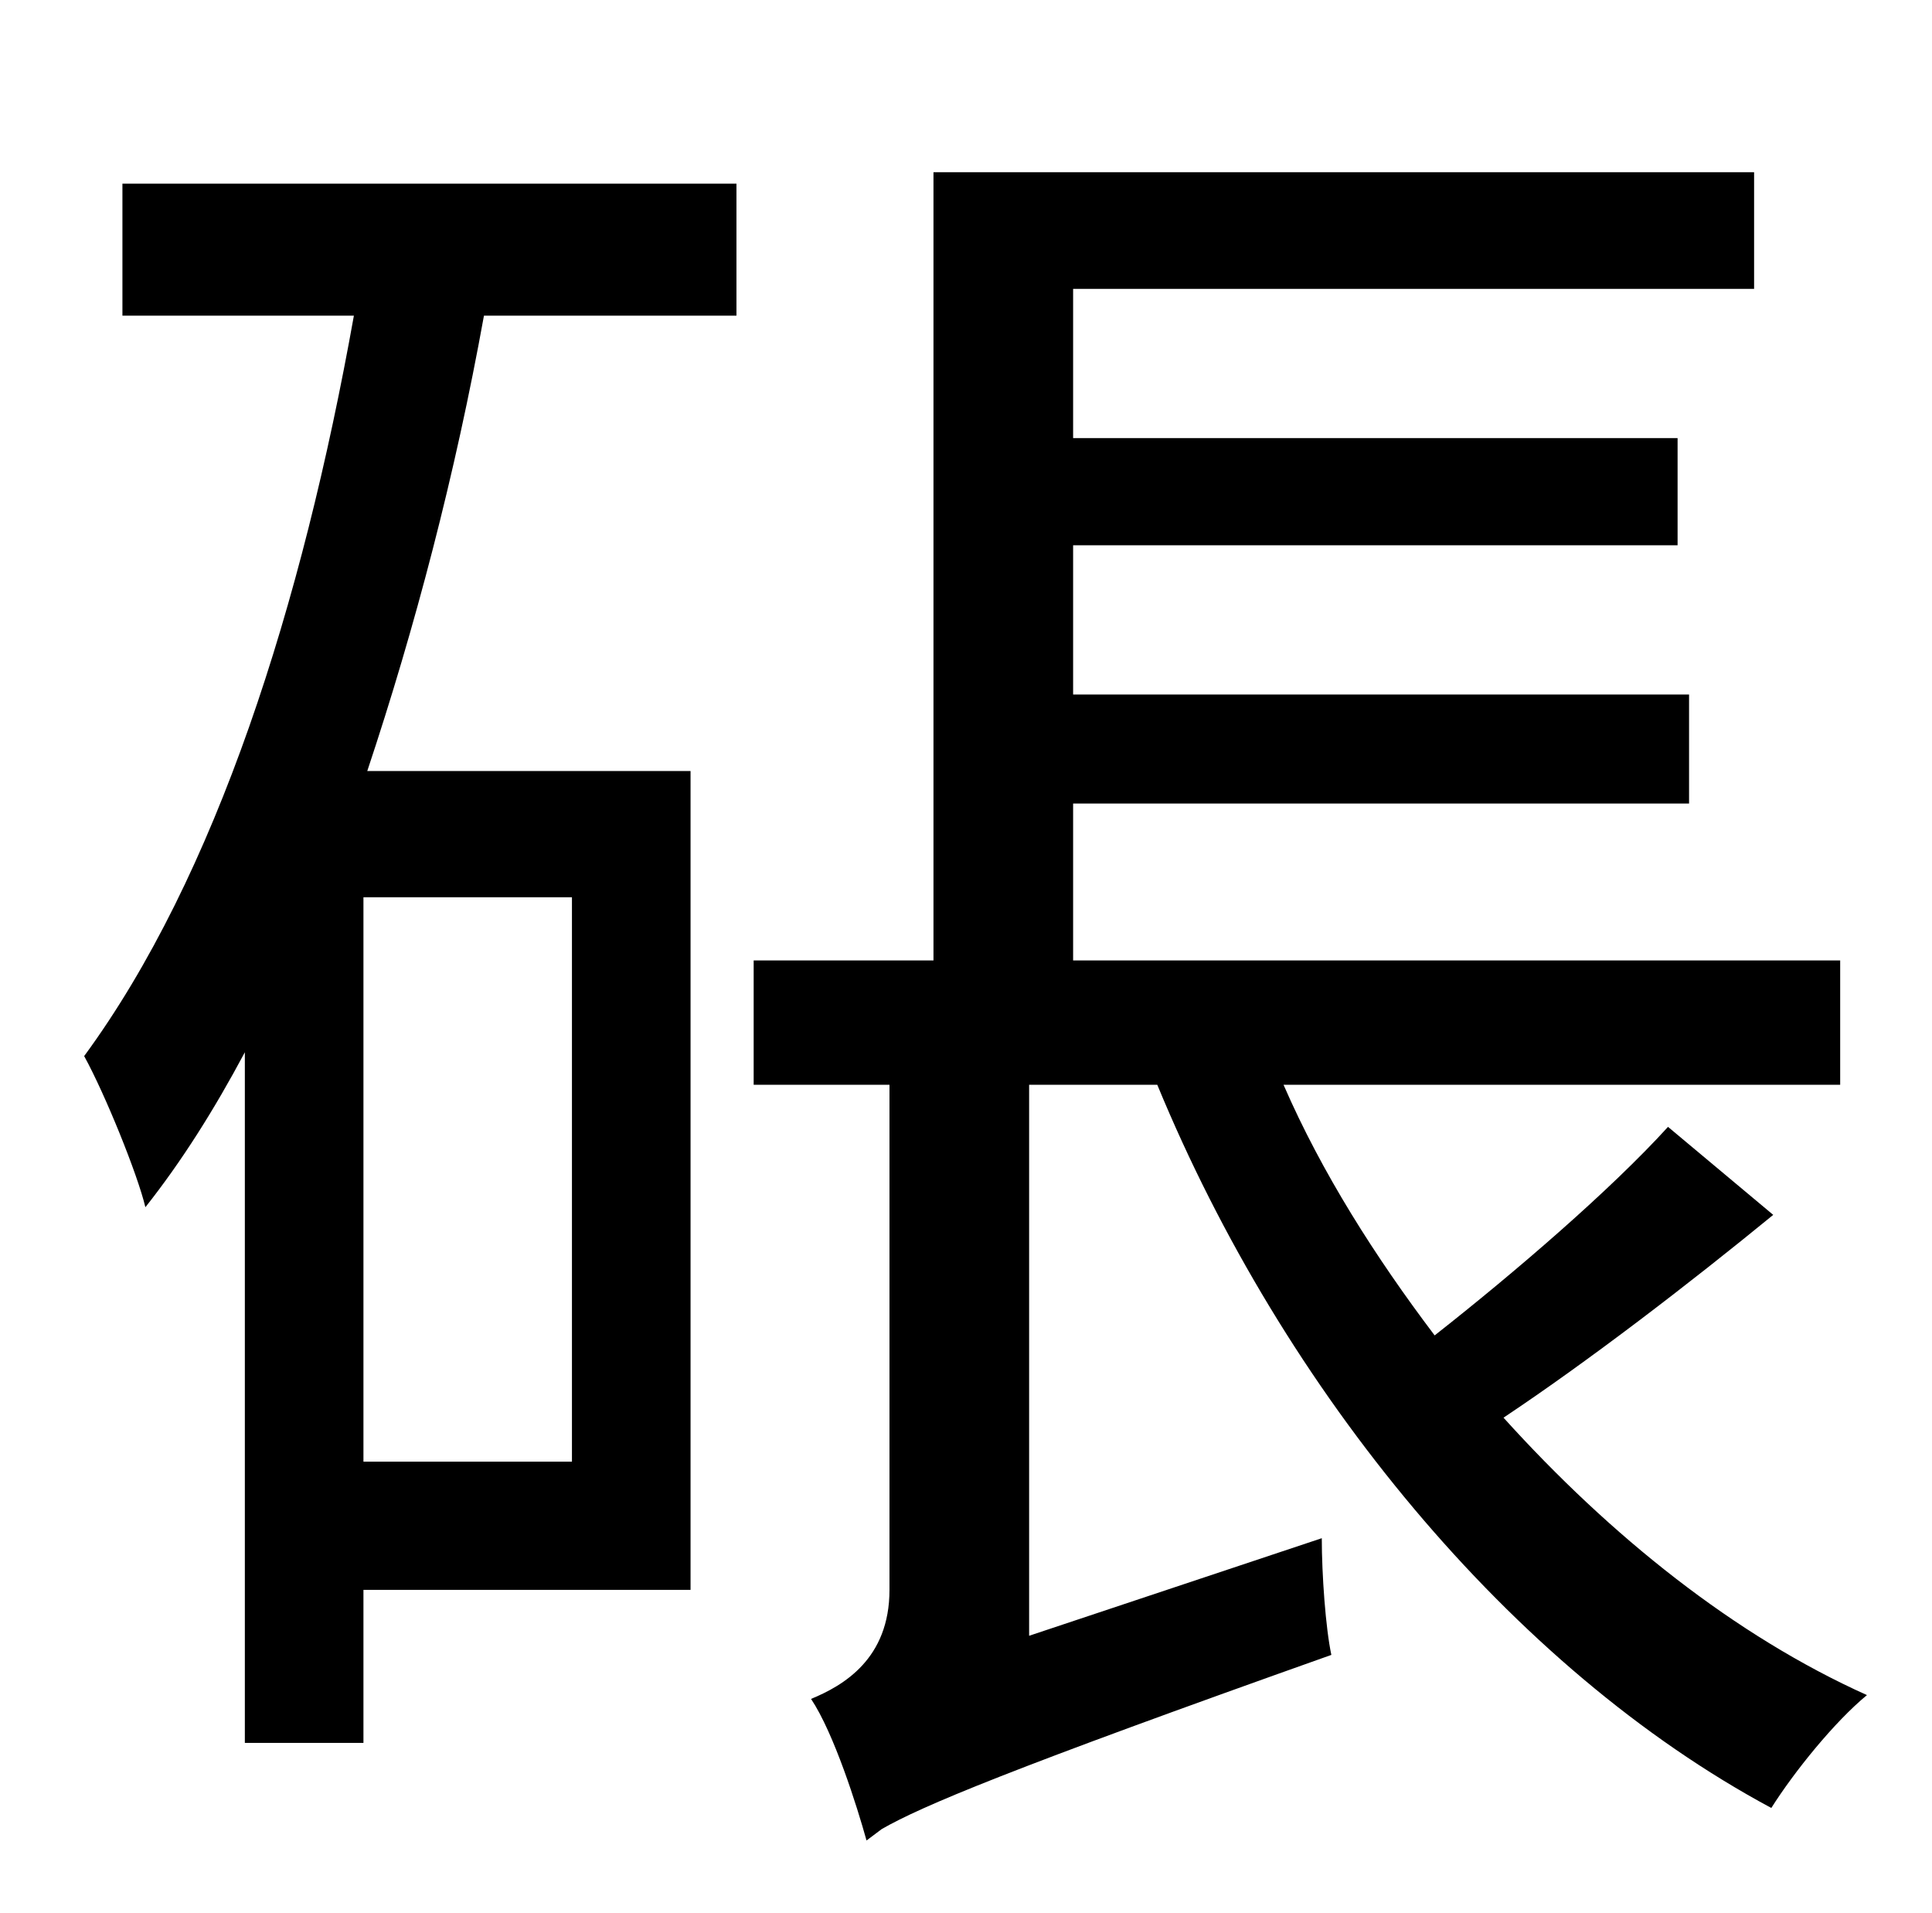 <?xml version="1.0" standalone="no"?>
<!DOCTYPE svg PUBLIC "-//W3C//DTD SVG 1.1//EN" "http://www.w3.org/Graphics/SVG/1.1/DTD/svg11.dtd" >
<svg xmlns="http://www.w3.org/2000/svg" xmlns:xlink="http://www.w3.org/1999/xlink" version="1.1" viewBox="-10 0 1010 1000">
   <path fill="currentColor"
d="M289 764v-295h-109v295h109zM54 165v-69h321v69h-132c-15 83 -36 163 -61 238h169v428h-171v80h-62v-361c-16 30 -33 57 -52 81c-4 -17 -21 -59 -32 -79c69 -94 114 -236 141 -387h-121zM862 589l55 46c-44 36 -96 76 -141 106c56 62 121 114 190 145
c-17 14 -38 40 -50 59c-136 -73 -255 -218 -321 -378h-67v288l153 -51c0 19 2 47 5 61c-169 60 -214 79 -235 91l-8 6c-5 -18 -17 -56 -29 -74c17 -7 41 -21 41 -57v-264h-71v-65h94v-412h429v61h-356v78h316v56h-316v78h322v57h-322v82h401v65h-291c20 46 48 90 79 131
c42 -33 92 -76 122 -109z" />
</svg>
